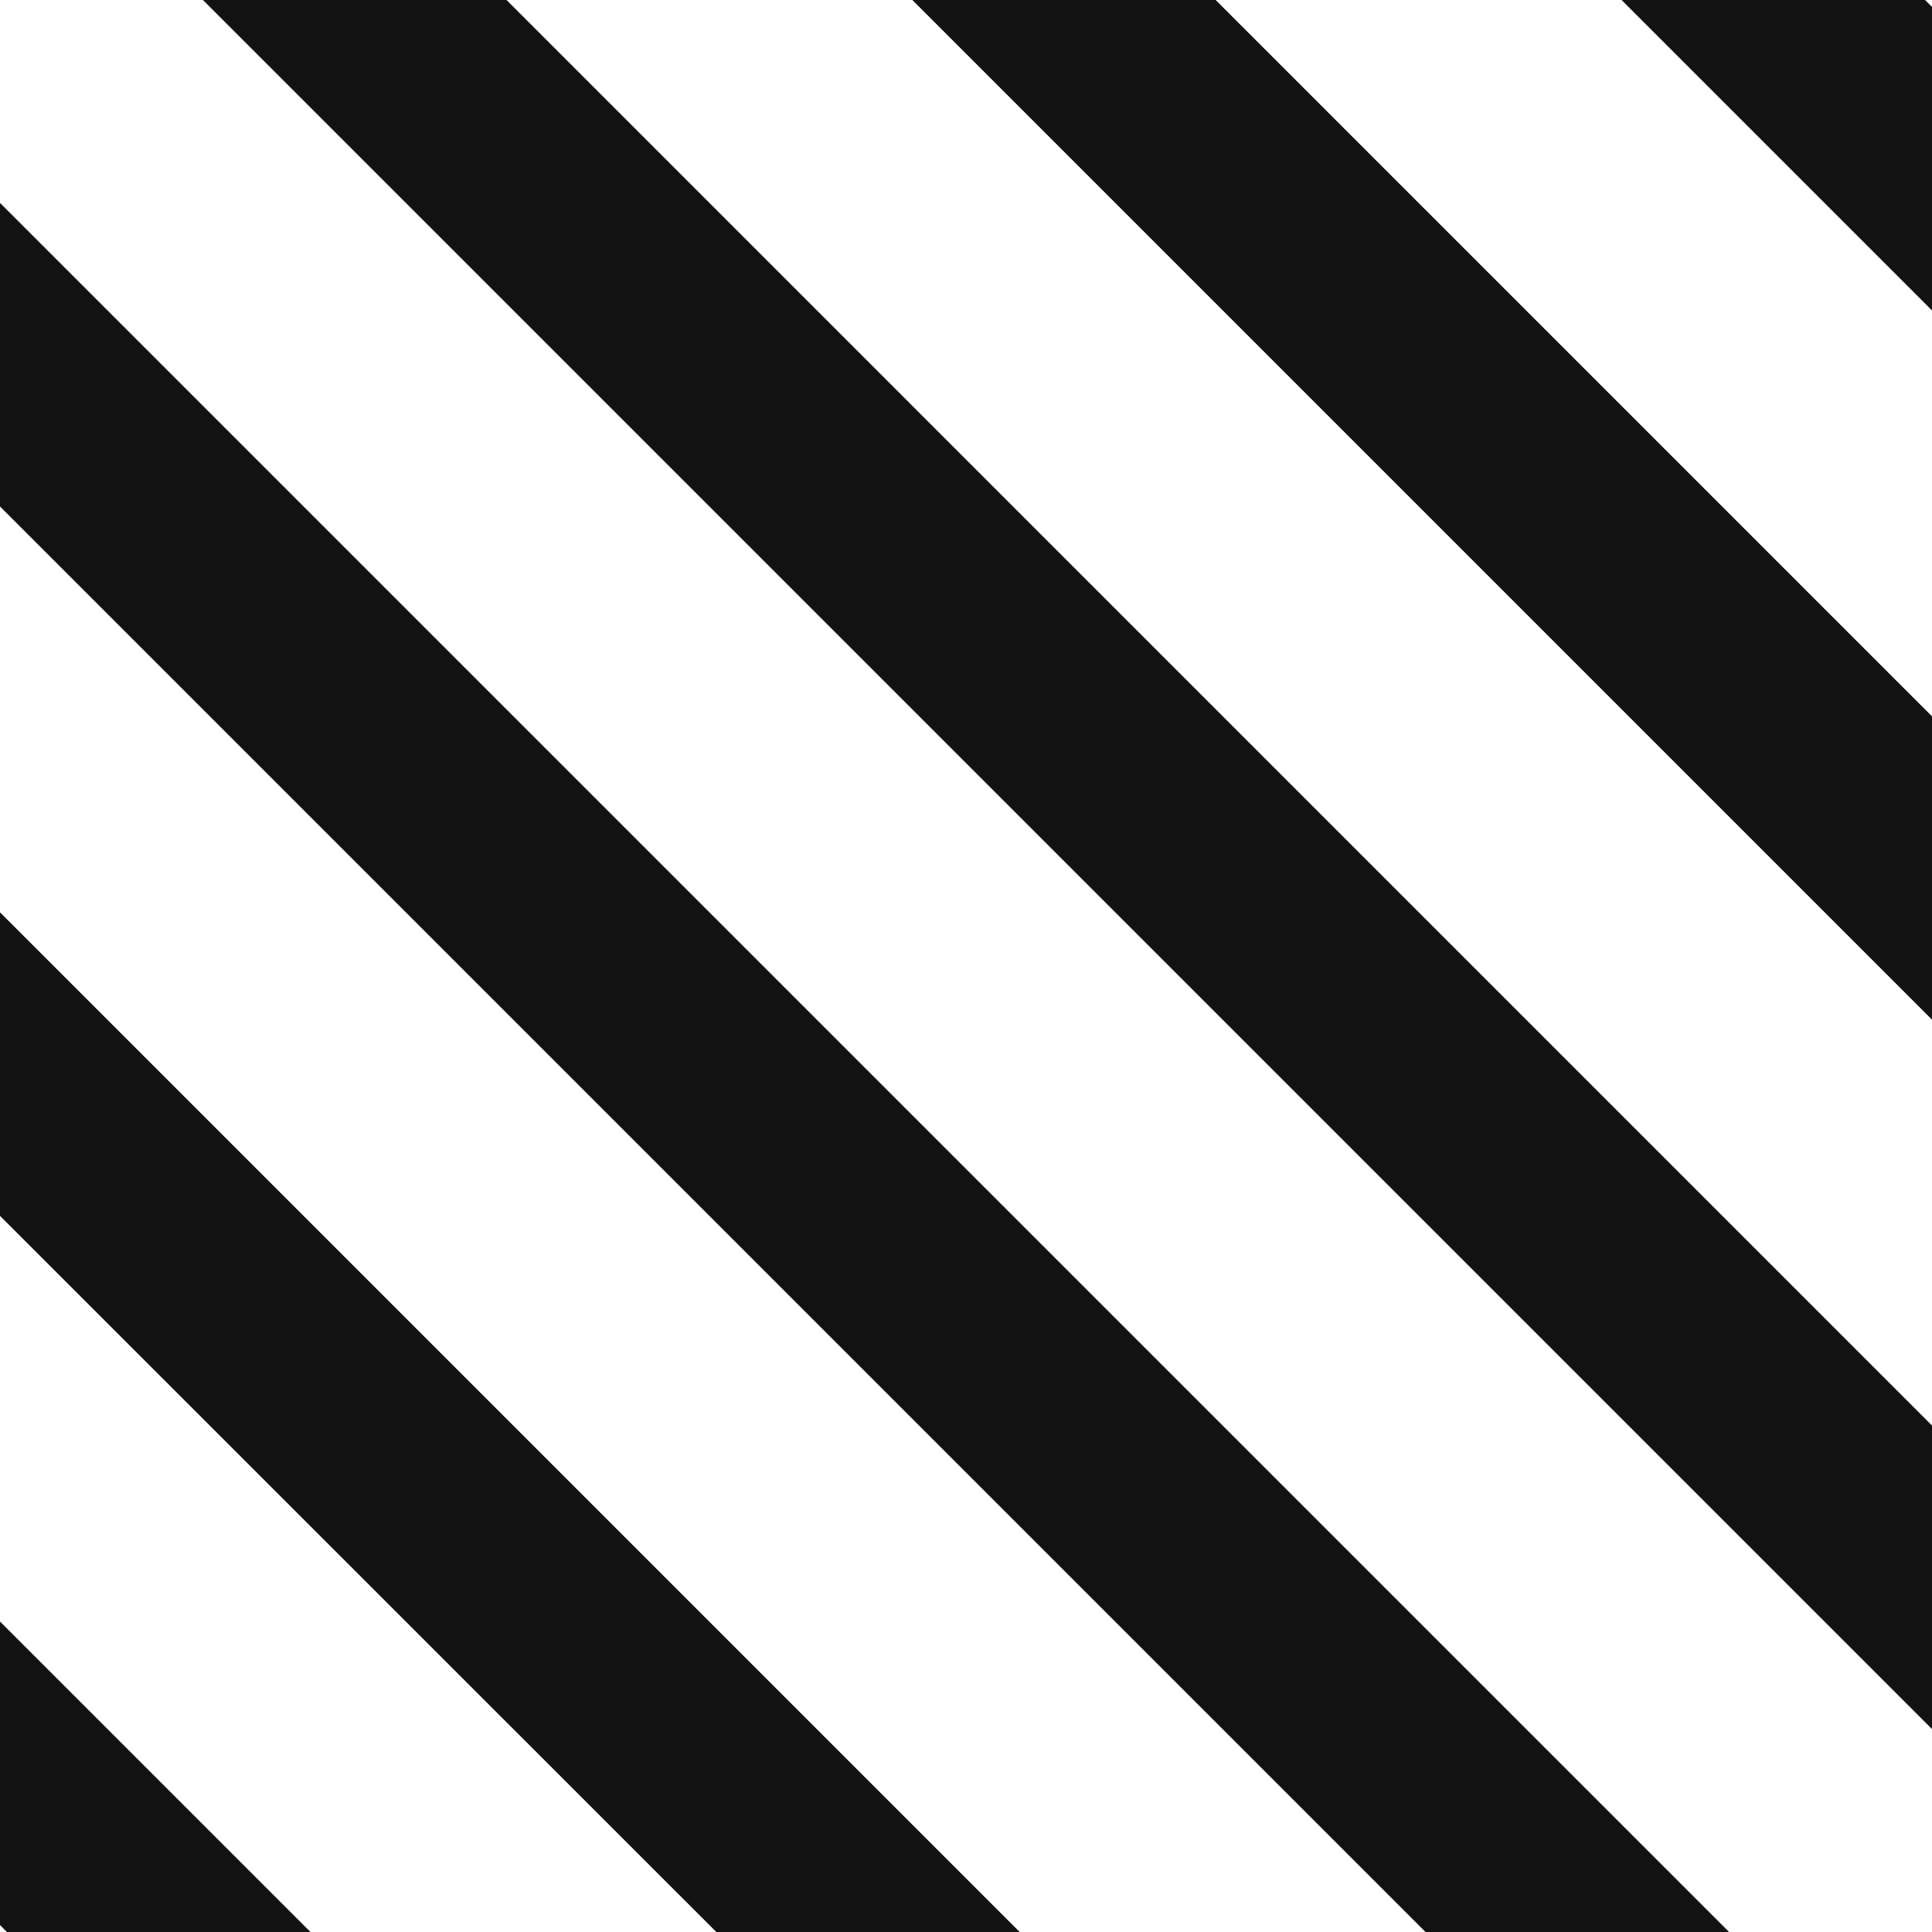 <svg id="icon_pattern" data-name="icon / pattern" xmlns="http://www.w3.org/2000/svg" width="36" height="36" viewBox="0 0 36 36">
  <rect id="frame" width="36" height="36" transform="translate(0 0)" fill="none"/>
  <path id="icons8-candy-cane-pattern" d="M6.781,3,39,35.219V29.563L12.438,3ZM20,3,39,22V16.348L25.652,3ZM33.215,3,39,8.785V3.129L38.871,3ZM3,6.781v5.656L29.563,39h5.656ZM3,20v5.656L16.348,39H22ZM3,33.215v5.656L3.129,39H8.785Z" transform="translate(-3 -3)" fill="#121212"/>
</svg>
